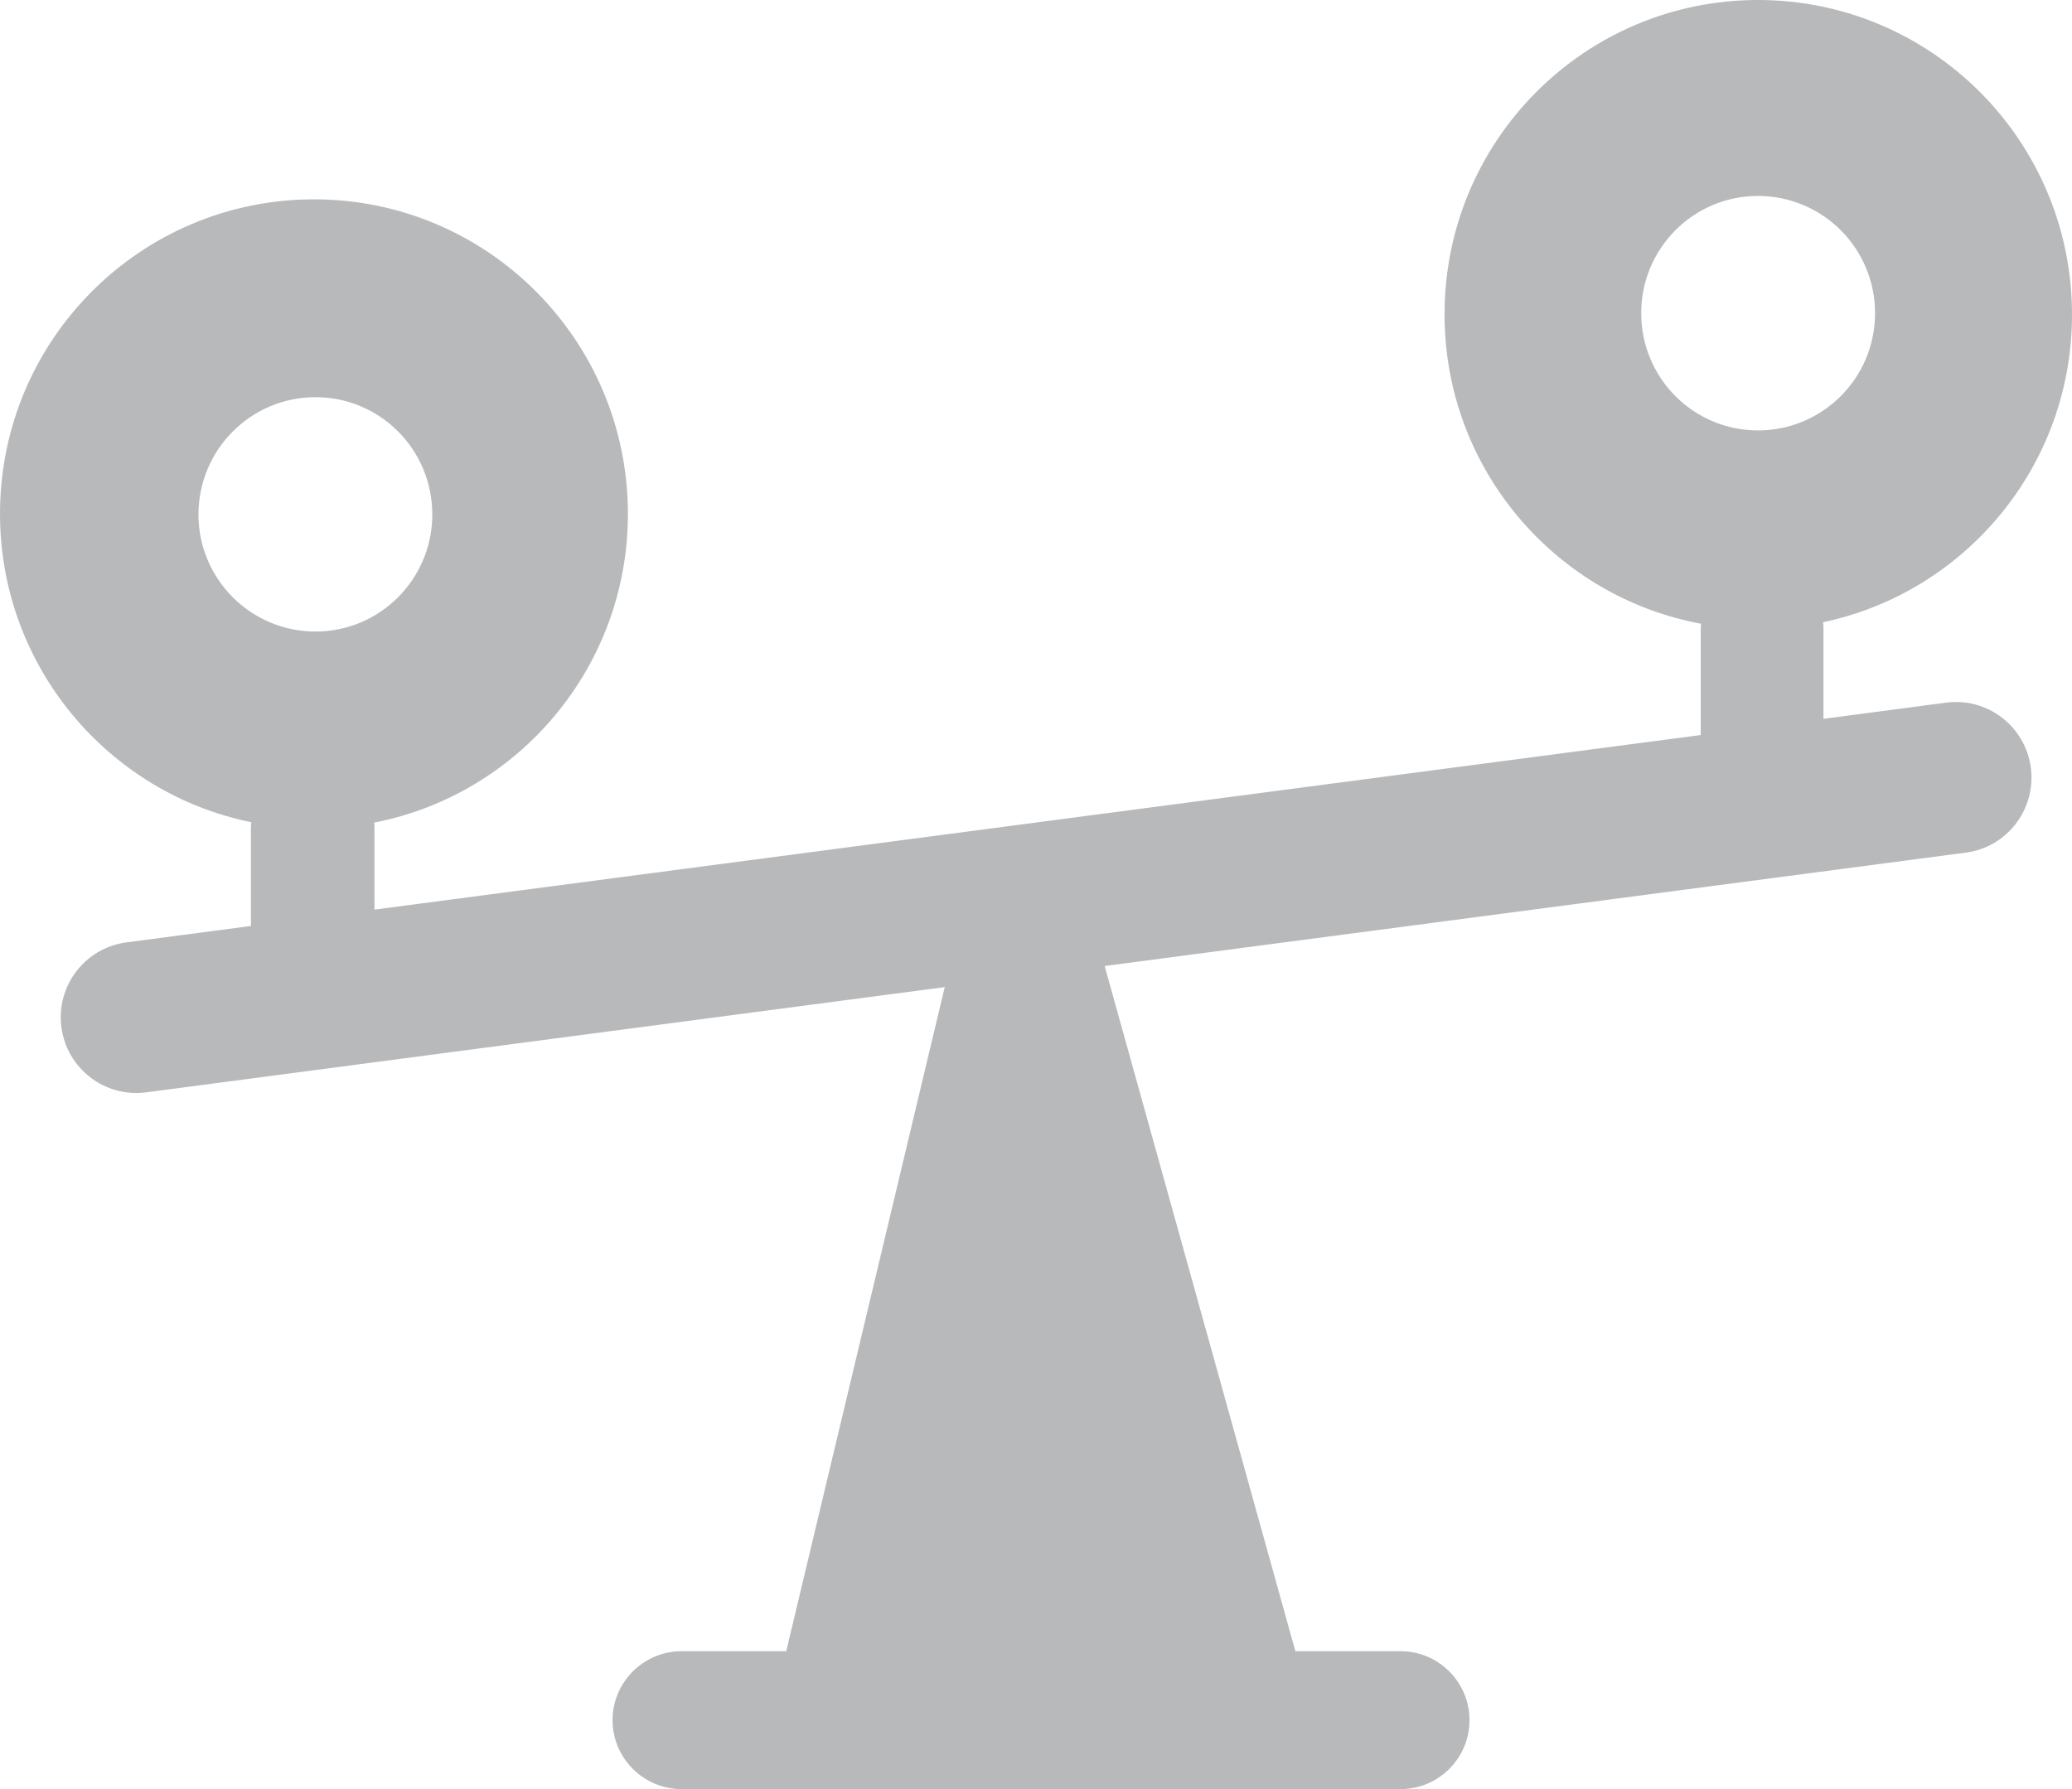 <svg width="22" height="19" viewBox="0 0 22 19" fill="none" xmlns="http://www.w3.org/2000/svg">
<path fill-rule="evenodd" clip-rule="evenodd" d="M18.666 0C20.507 0 22 1.495 22 3.341C22 4.948 20.867 6.29 19.357 6.608C19.361 6.633 19.361 6.658 19.361 6.683V7.634L20.664 7.462C21.103 7.404 21.506 7.715 21.563 8.154C21.62 8.594 21.311 8.998 20.872 9.055L11.729 10.259L13.754 17.536H14.873C15.275 17.536 15.603 17.866 15.603 18.268C15.603 18.672 15.274 19 14.873 19H7.235C6.832 19 6.504 18.67 6.504 18.268C6.504 17.864 6.834 17.536 7.235 17.536H8.348L10.031 10.483L1.55 11.601C1.112 11.658 0.709 11.348 0.652 10.908C0.594 10.469 0.904 10.065 1.343 10.008L2.664 9.834V8.797C2.664 8.775 2.666 8.754 2.668 8.732C1.146 8.422 0 7.073 0 5.456C0 3.612 1.491 2.117 3.334 2.117C5.174 2.117 6.667 3.612 6.667 5.458C6.667 7.083 5.507 8.438 3.973 8.736C3.975 8.755 3.976 8.775 3.976 8.795V9.66L18.058 7.806V6.683C18.058 6.663 18.059 6.644 18.061 6.624C16.512 6.337 15.338 4.975 15.338 3.341C15.335 1.495 16.826 0 18.666 0ZM18.666 2.081C19.352 2.081 19.909 2.637 19.909 3.326C19.909 4.015 19.352 4.571 18.666 4.571C17.981 4.571 17.426 4.015 17.426 3.326C17.426 2.637 17.981 2.081 18.666 2.081ZM3.35 4.218C4.035 4.218 4.59 4.774 4.59 5.463C4.59 6.15 4.035 6.707 3.35 6.707C2.664 6.707 2.107 6.15 2.107 5.463C2.109 4.774 2.664 4.218 3.35 4.218Z" fill="#B8B9BB"/>
</svg>

